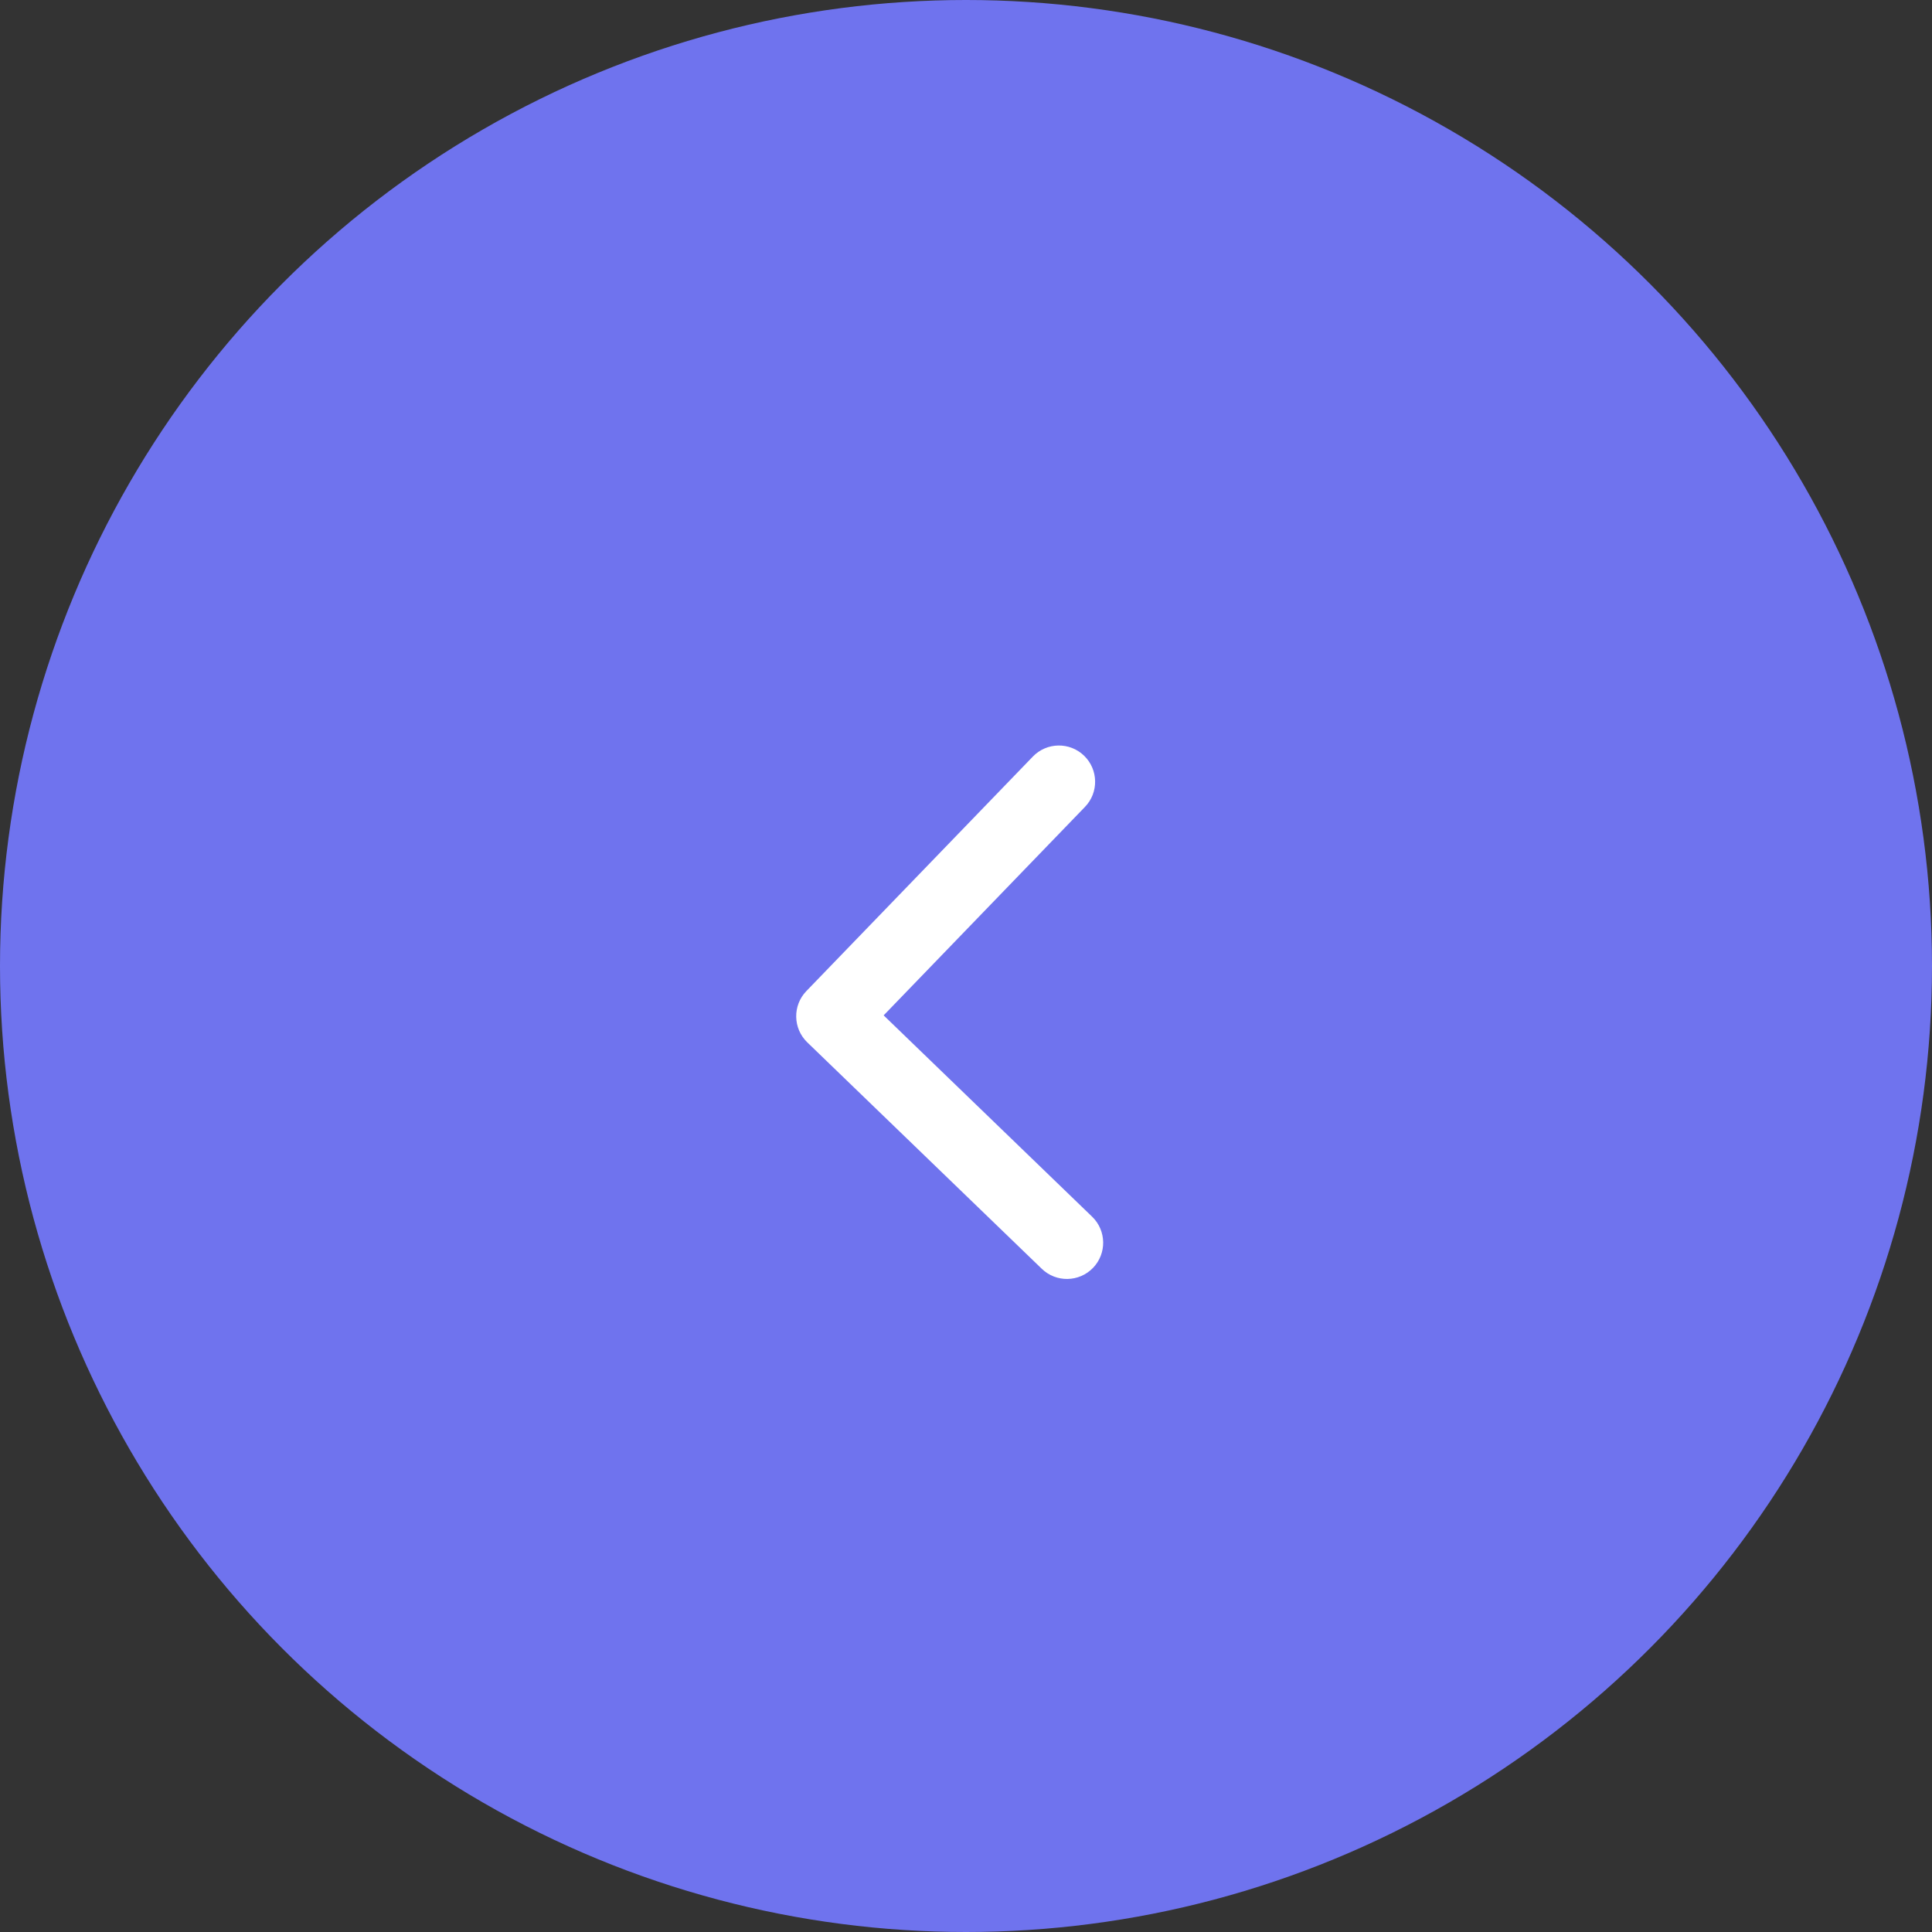 <svg width="40" height="40" viewBox="0 0 40 40" fill="none" xmlns="http://www.w3.org/2000/svg">
<rect x="0" y="0" width="40" height="40" fill="#333333" stroke="none"/>
<circle r="20" transform="matrix(-1 0 0 1 20 20)" fill="#6F73EE"/>
<path fill-rule="evenodd" clip-rule="evenodd" d="M21.384 15.664L16.695 20.519C16.407 20.817 16.416 21.292 16.713 21.58L21.569 26.269C21.867 26.557 22.342 26.548 22.63 26.25C22.917 25.952 22.909 25.478 22.611 25.19L18.295 21.022L22.463 16.706C22.751 16.408 22.742 15.933 22.444 15.645C22.146 15.358 21.672 15.366 21.384 15.664Z" fill="white"/>
</svg>
